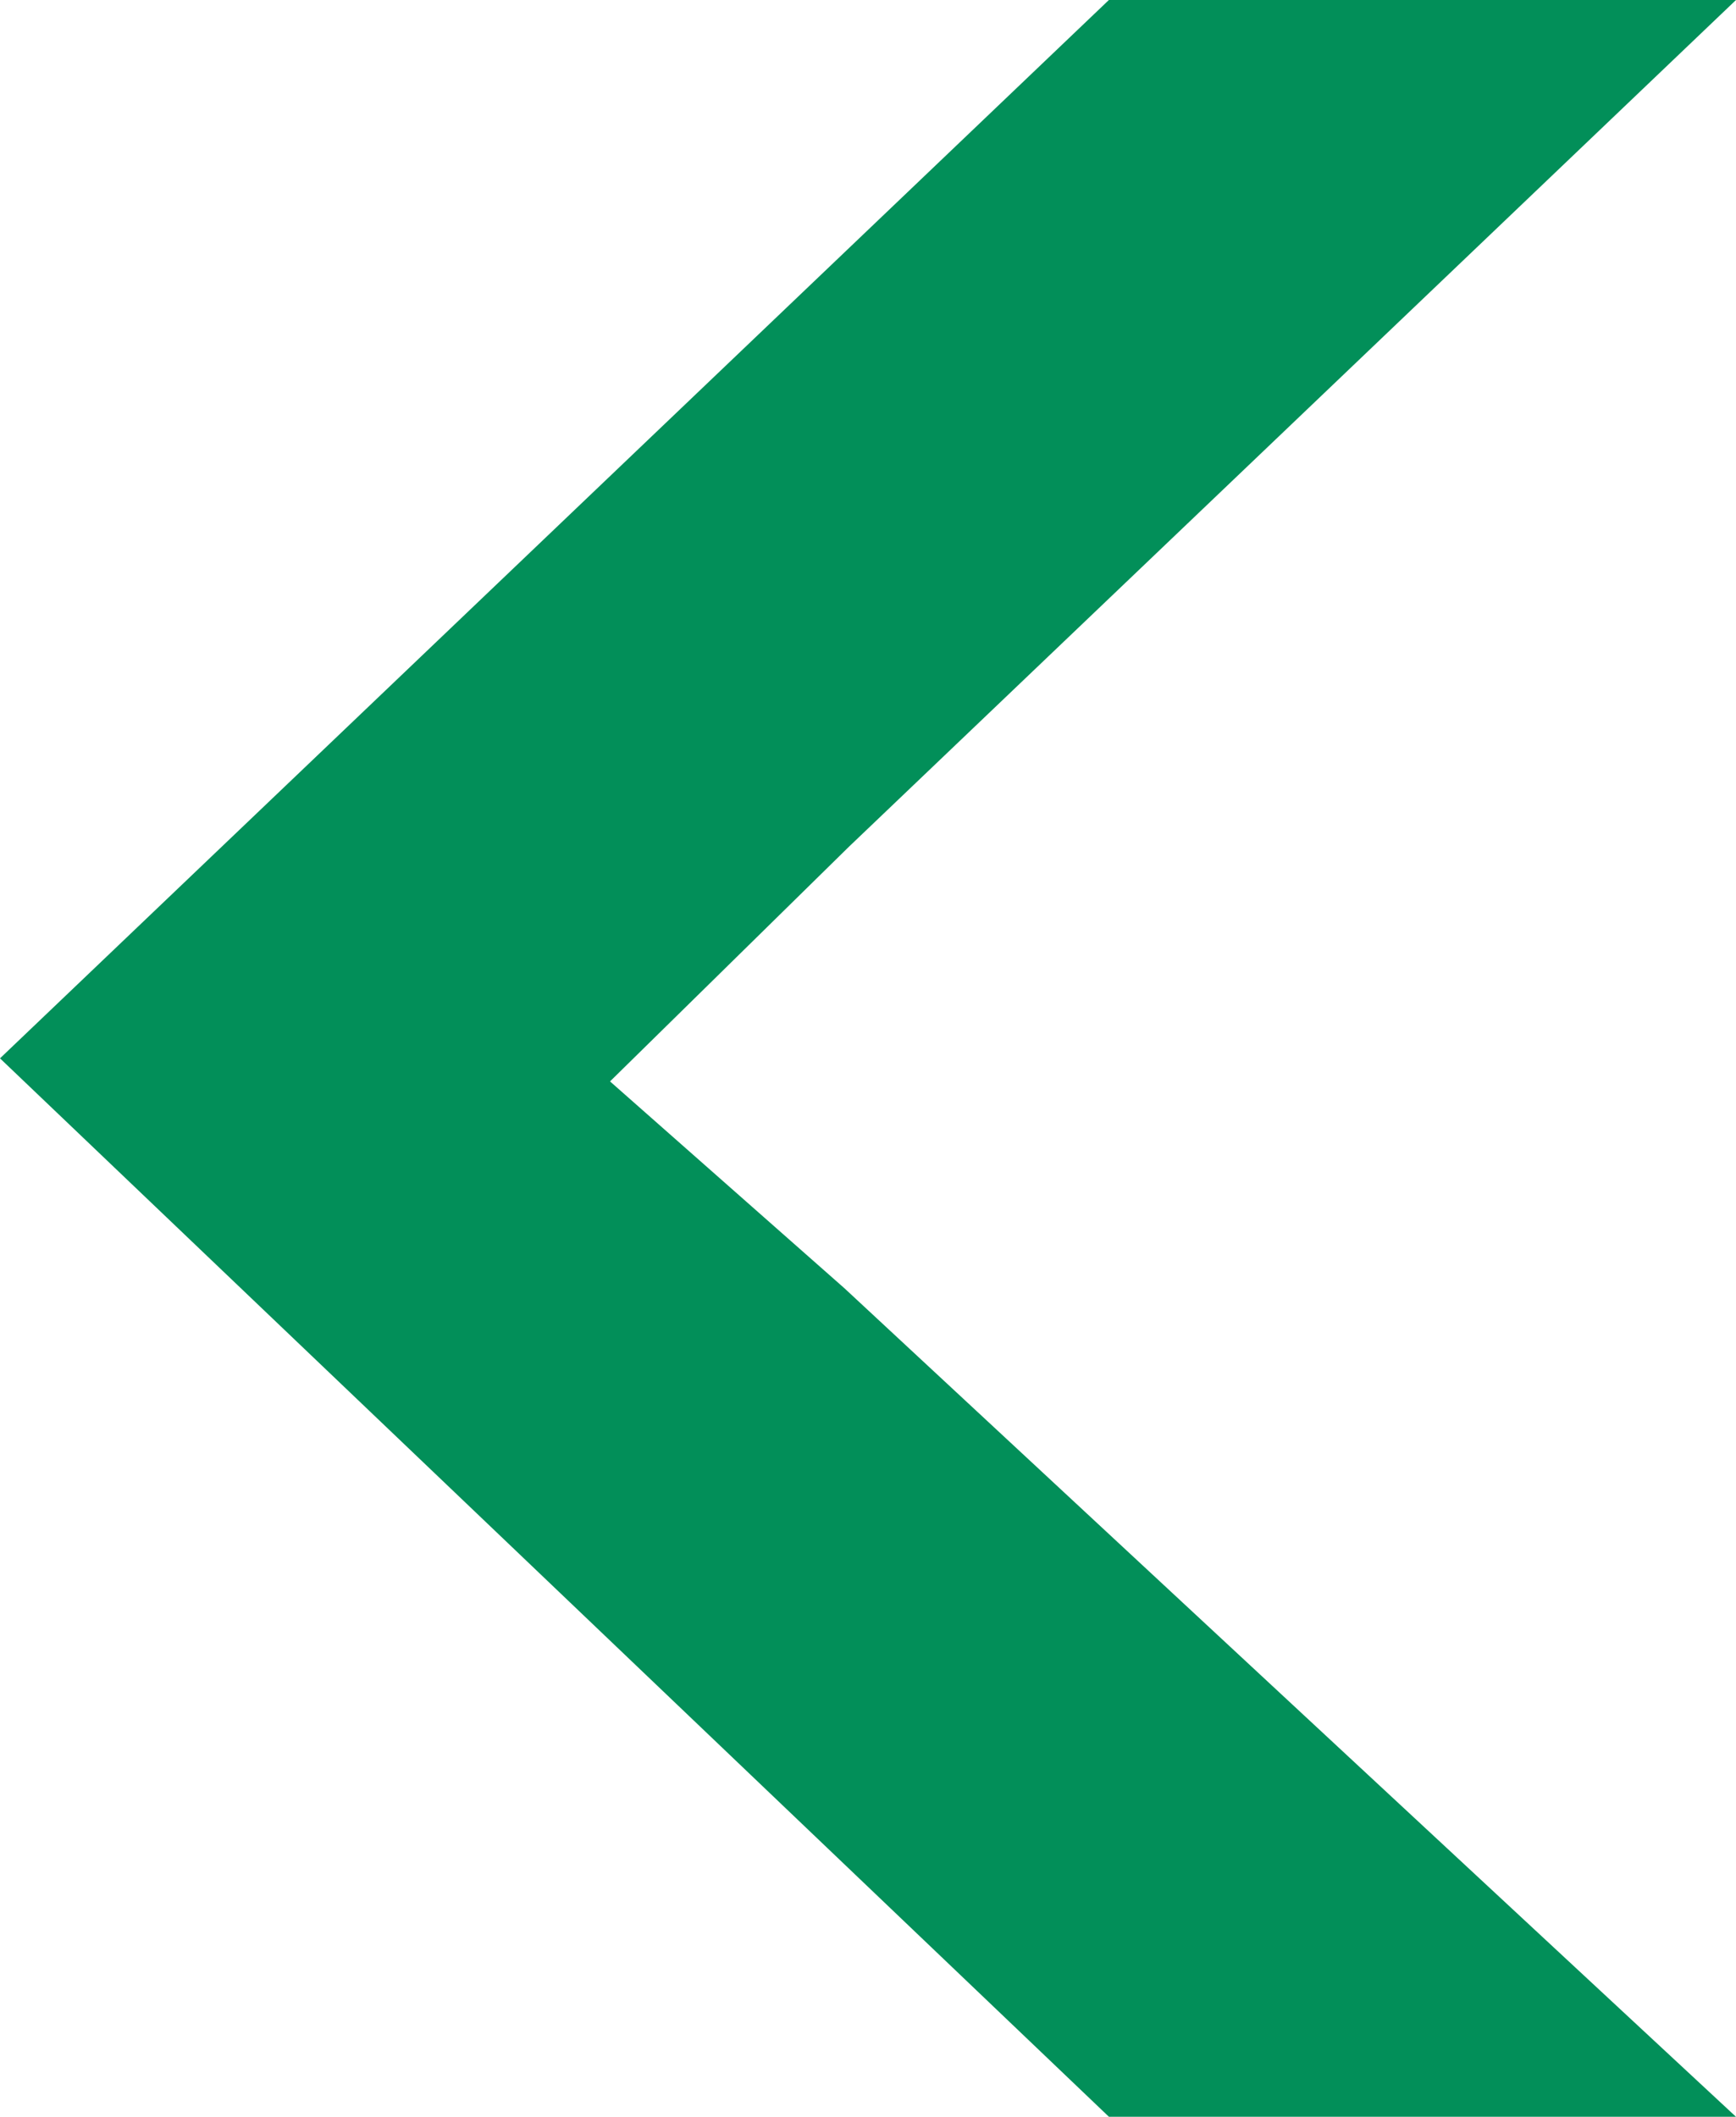 <?xml version="1.0" encoding="utf-8"?>
<!DOCTYPE svg PUBLIC "-//W3C//DTD SVG 1.1//EN" "http://www.w3.org/Graphics/SVG/1.1/DTD/svg11.dtd">
<svg version="1.1" id="Layer_1" xmlns="http://www.w3.org/2000/svg" xmlns:xlink="http://www.w3.org/1999/xlink" x="0px" y="0px"
	 width="32.001px" height="39.012px" viewBox="0 0 32.001 39.012" enable-background="new 0 0 32.001 39.012" xml:space="preserve">
<path fill-rule="evenodd" clip-rule="evenodd" fill="#028F59" d="M15.648,15.606L32.001,0H20.441L0,19.505l20.441,19.506h11.559
	L15.569,23.745l-4.324-3.815L15.648,15.606z"/>
</svg>
